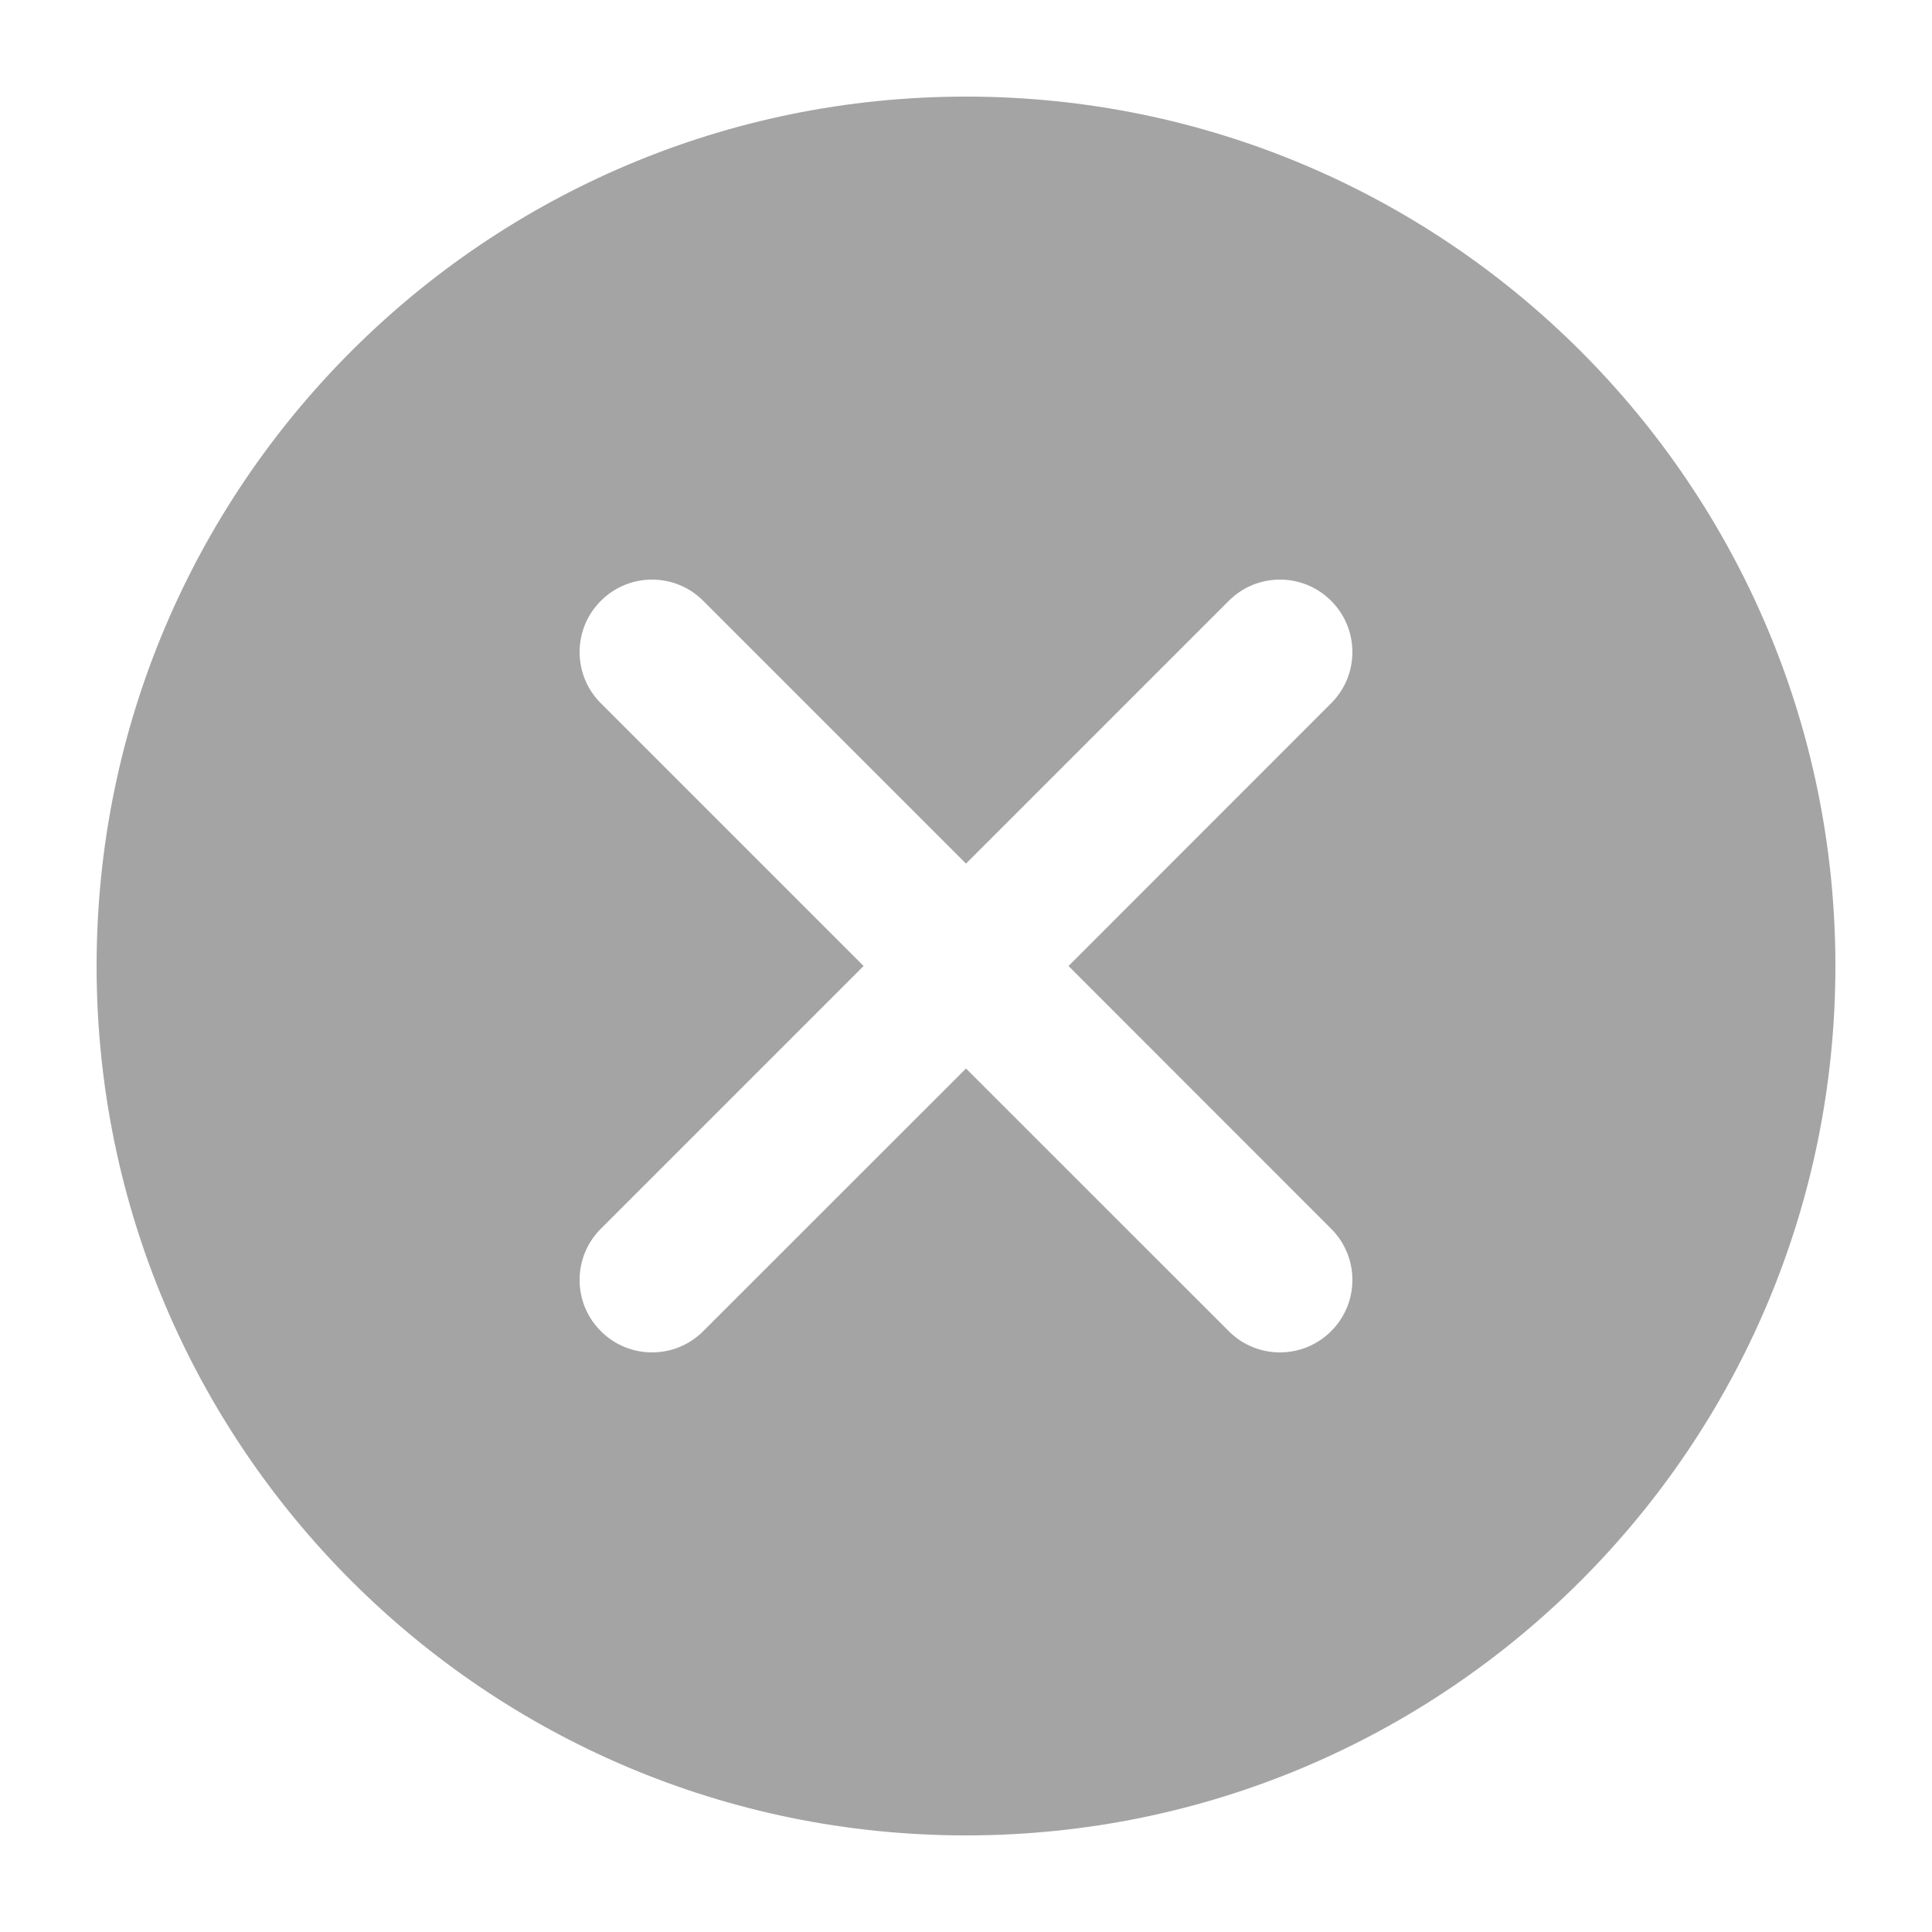 <svg width="15" height="15" viewBox="0 0 15 15" fill="none" xmlns="http://www.w3.org/2000/svg">
<g clip-path="url(#clip0_8_96)">
<path fill-rule="evenodd" clip-rule="evenodd" d="M7.5 0.75C3.772 0.75 0.75 3.772 0.75 7.5C0.75 11.228 3.772 14.25 7.5 14.25C11.228 14.25 14.25 11.228 14.25 7.5C14.25 3.772 11.228 0.75 7.5 0.75ZM5.46 4.665C5.241 4.445 4.884 4.445 4.665 4.665C4.445 4.884 4.445 5.241 4.665 5.46L6.705 7.5L4.665 9.54C4.445 9.759 4.445 10.116 4.665 10.335C4.884 10.555 5.241 10.555 5.46 10.335L7.5 8.296L9.54 10.335C9.759 10.555 10.116 10.555 10.335 10.335C10.555 10.116 10.555 9.759 10.335 9.54L8.296 7.5L10.335 5.46C10.555 5.241 10.555 4.884 10.335 4.665C10.116 4.445 9.759 4.445 9.54 4.665L7.5 6.705L5.46 4.665Z" fill="#A4A4A4"/>
</g>
<defs>
<clipPath id="clip0_8_96">
<rect width="15" height="15" fill="white"/>
</clipPath>
</defs>
</svg>
